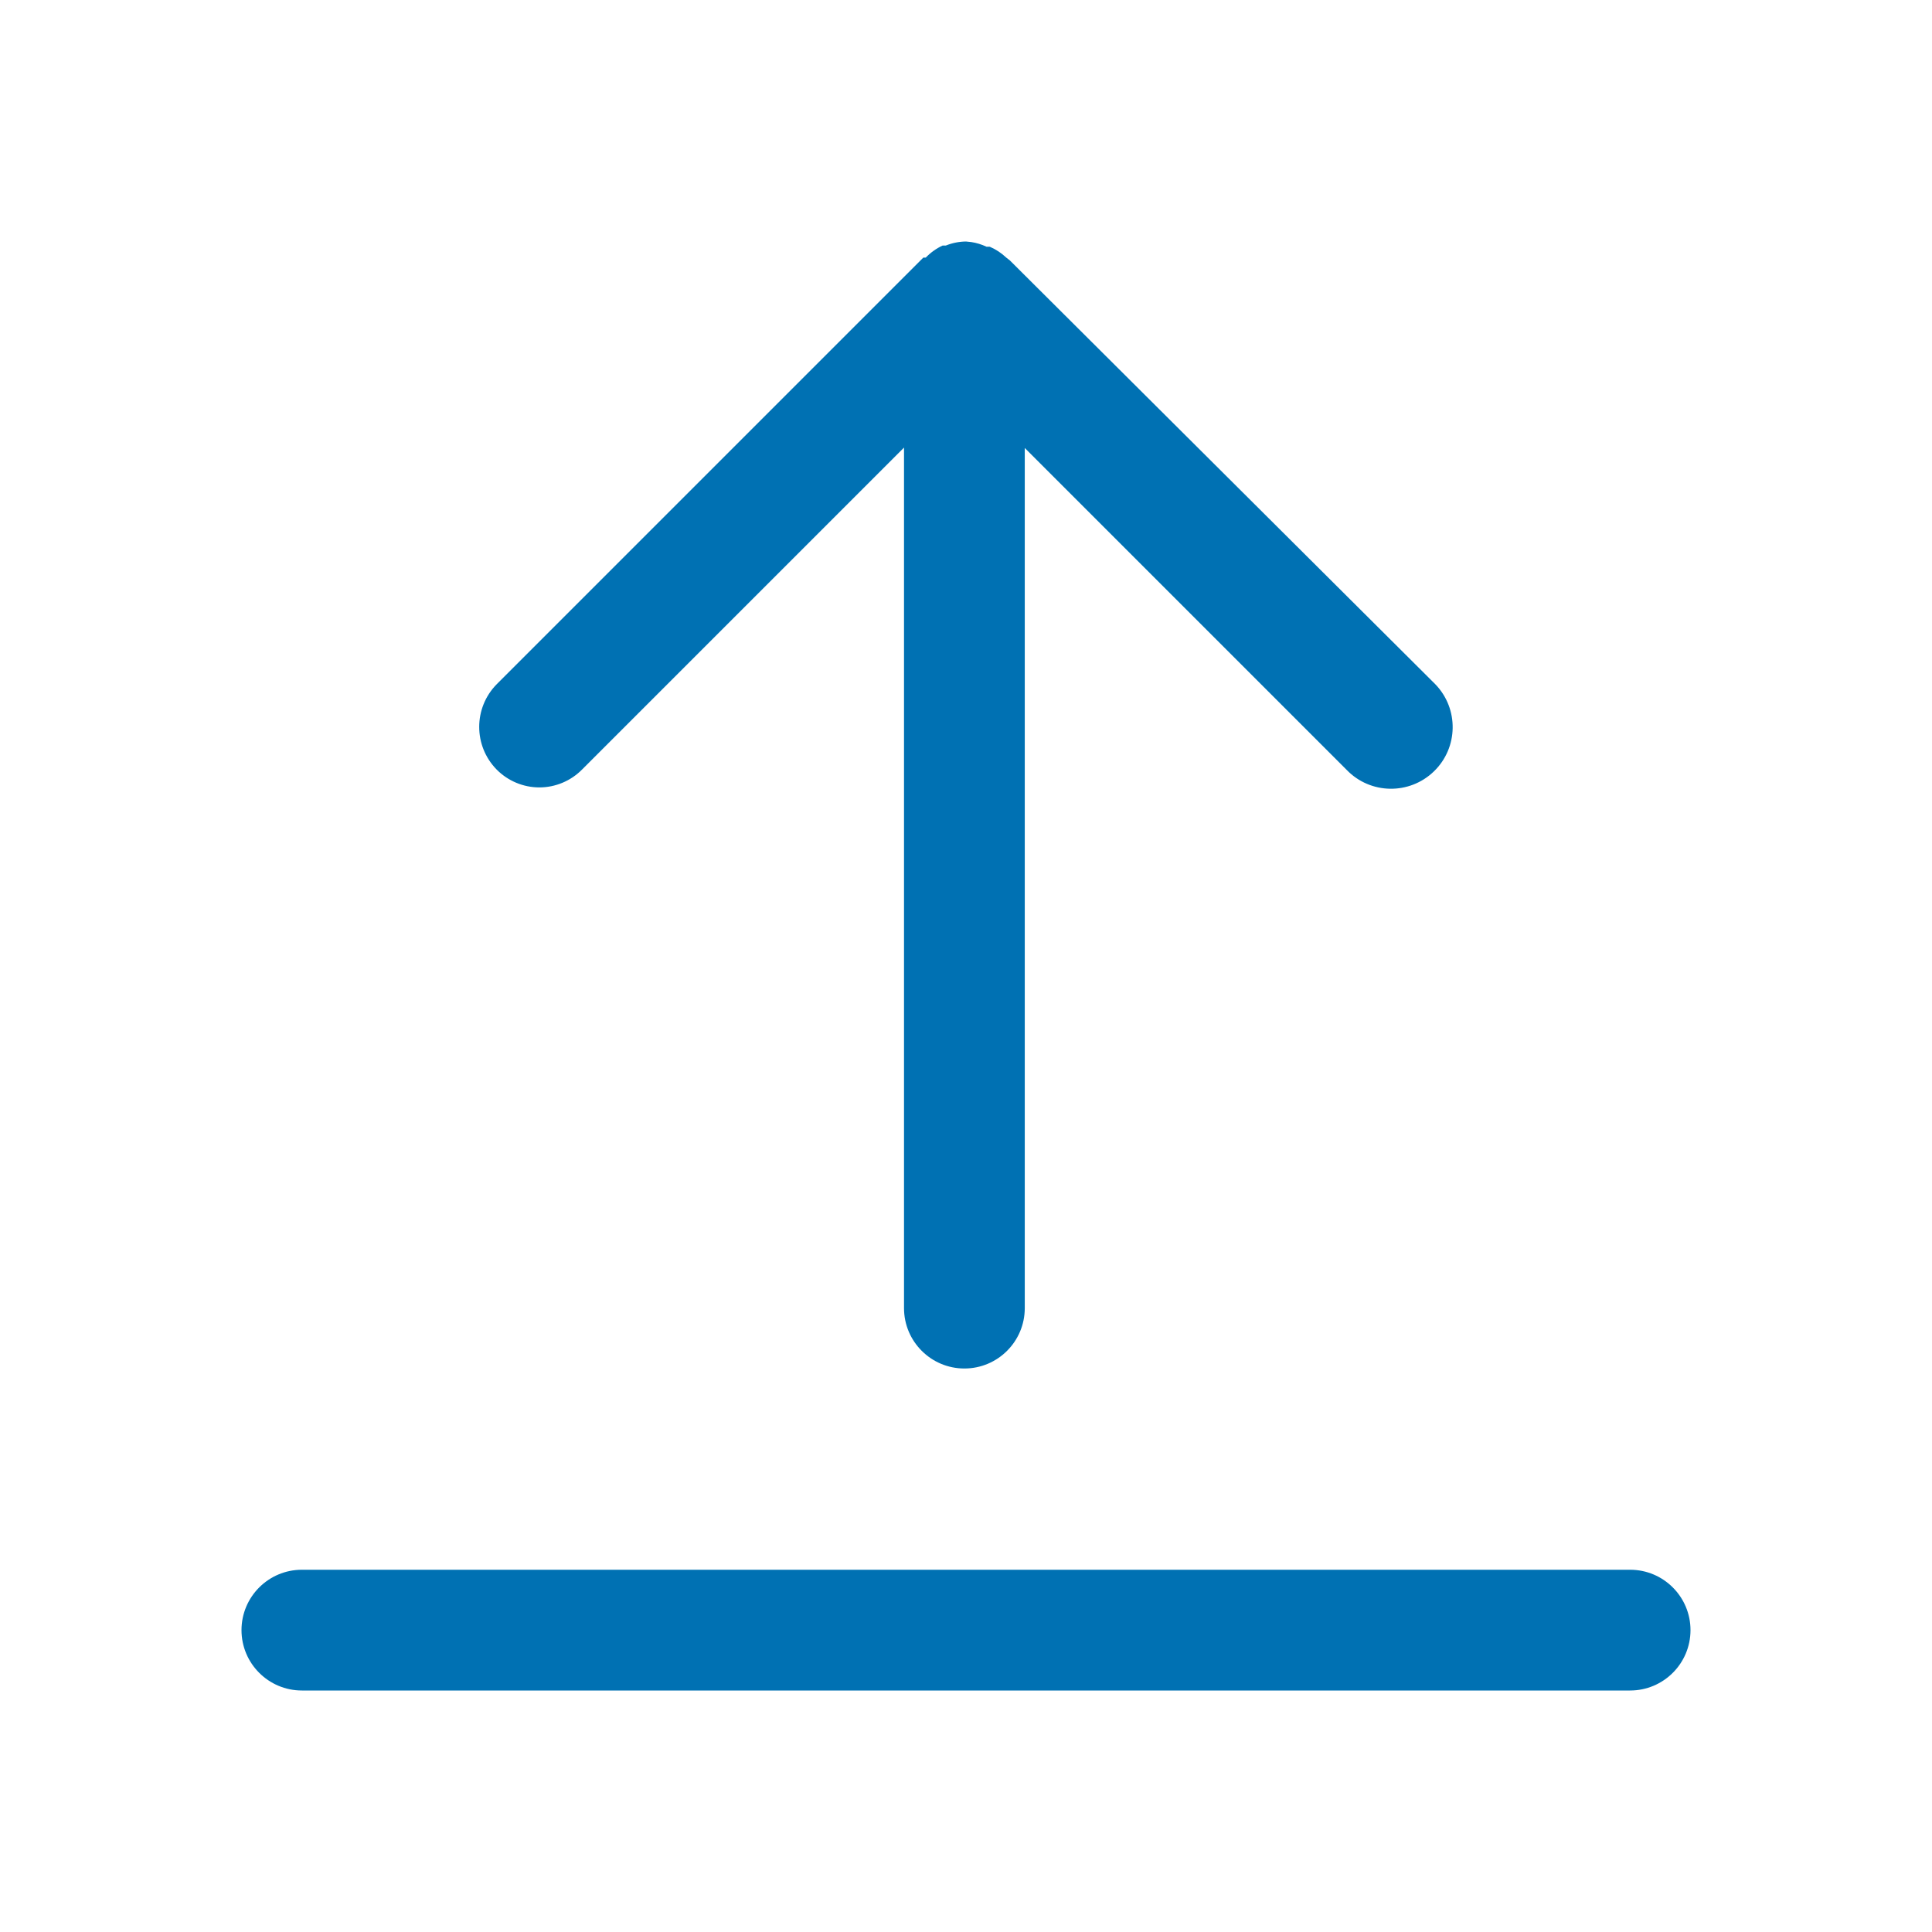 <?xml version="1.0" encoding="UTF-8"?>
<svg width="48px" height="48px" viewBox="0 0 48 48" version="1.1" xmlns="http://www.w3.org/2000/svg" xmlns:xlink="http://www.w3.org/1999/xlink">
    <title>Upload</title>
    <g id="Upload" stroke="none" stroke-width="1" fill="none" fill-rule="evenodd">
        <path d="M40.5,39 C41.328,39 42,39.672 42,40.5 C42,41.328 41.328,42 40.5,42 L7.5,42 C6.672,42 6,41.328 6,40.5 C6,39.672 6.672,39 7.5,39 L40.5,39 Z M24,6 L24.132,6.014 C24.262,6.034 24.39,6.073 24.51,6.13 L24.51,6.13 L24.59,6.13 C24.742,6.195 24.88,6.286 25,6.4 L25,6.4 L25.09,6.47 L35.66,17 C36.248,17.608 36.233,18.577 35.625,19.165 C35.017,19.753 34.048,19.738 33.46,19.13 L33.46,19.13 L25.46,11.13 L25.46,32.5 C25.46,33.328 24.788,34 23.96,34 C23.132,34 22.46,33.328 22.46,32.5 L22.46,32.5 L22.46,11.12 L14.46,19.12 C14.18,19.403 13.798,19.563 13.4,19.563 C13.002,19.563 12.62,19.403 12.34,19.12 C11.761,18.532 11.761,17.588 12.34,17 L12.34,17 L22.94,6.4 L23,6.4 C23.12,6.275 23.262,6.173 23.42,6.1 L23.42,6.1 L23.5,6.1 C23.659,6.036 23.829,6.002 24,6 L24,6 Z" id="upload" fill="#0071B3"></path>
    </g>
</svg>